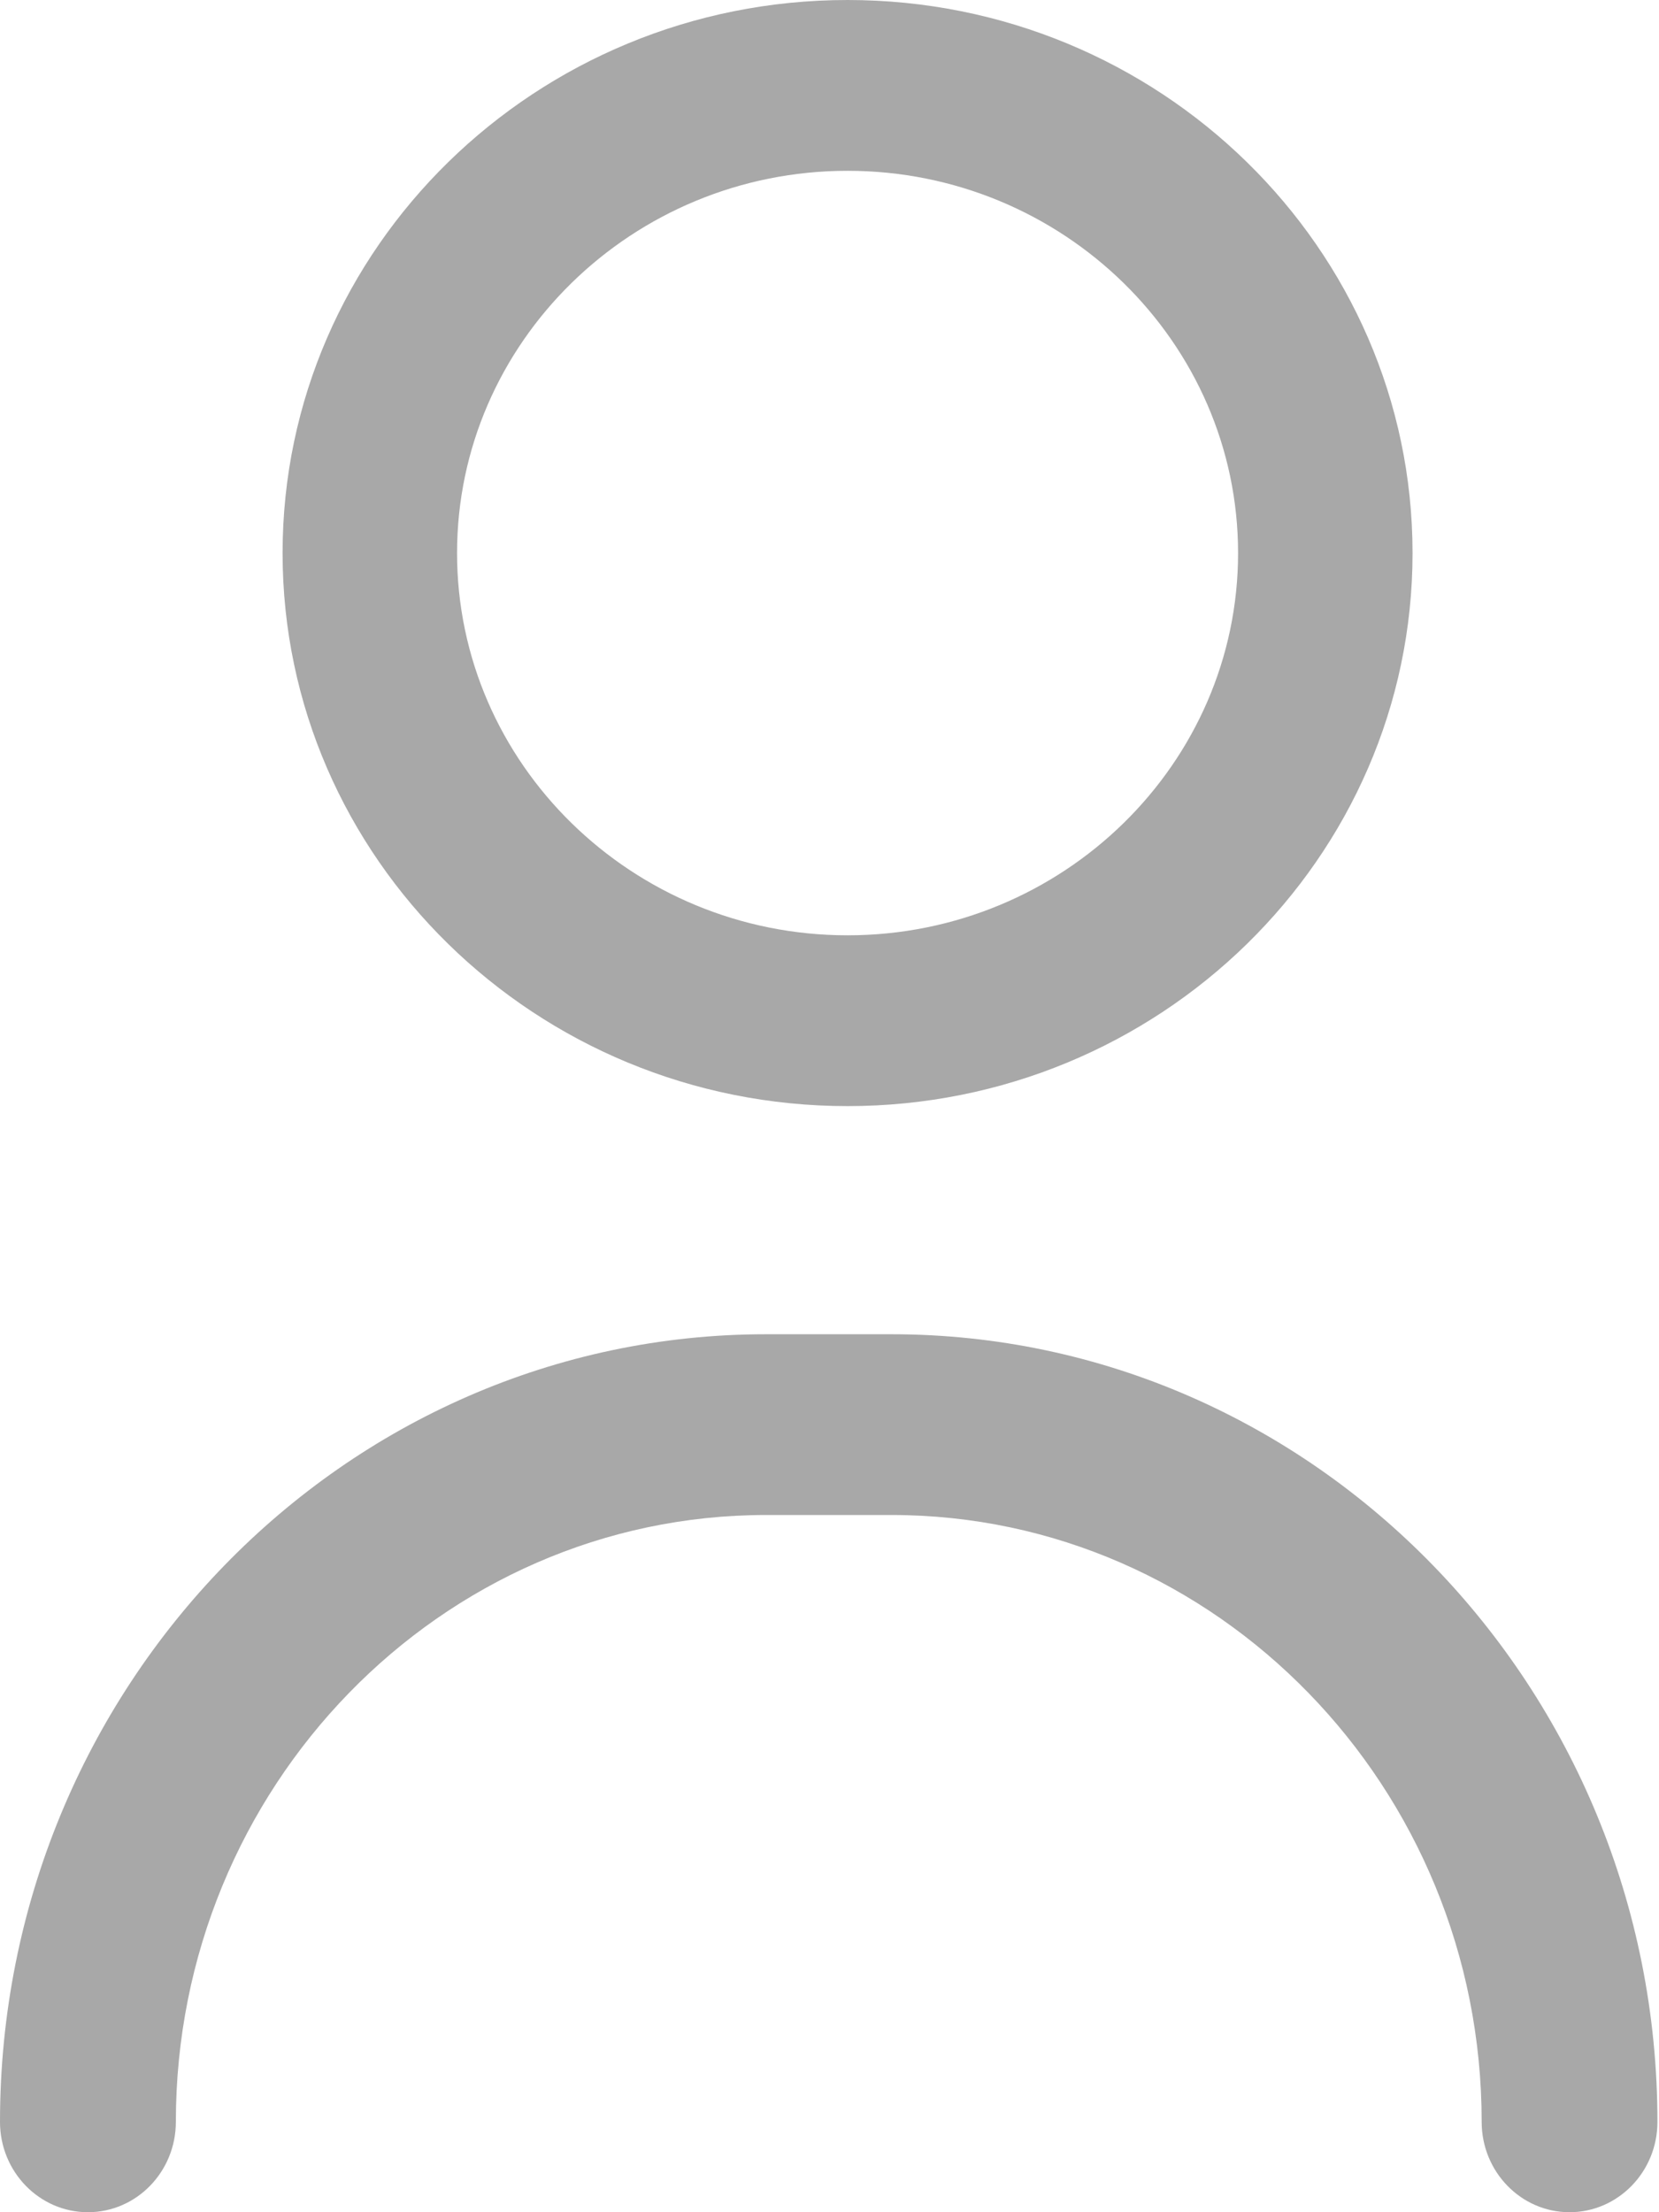 <svg width="18" height="24" viewBox="0 0 18 24" fill="none" xmlns="http://www.w3.org/2000/svg">
<path fill-rule="evenodd" clip-rule="evenodd" d="M15.326 6C15.326 9.309 12.577 12 9.196 12C5.815 12 3.066 9.309 3.066 6C3.066 2.691 5.815 0 9.196 0C12.577 0 15.326 2.691 15.326 6ZM13.433 6C13.433 3.715 11.531 1.853 9.196 1.853C6.861 1.853 4.959 3.715 4.959 6C4.959 8.285 6.861 10.147 9.196 10.147C11.531 10.147 13.433 8.285 13.433 6ZM8.311 14.475H9.673C14.255 14.475 17.983 18.308 17.983 23.02C17.983 23.561 17.556 24 17.029 24C16.503 24 16.076 23.561 16.076 23.02C16.076 19.391 13.201 16.436 9.673 16.436H8.311C4.782 16.436 1.908 19.391 1.908 23.02C1.908 23.561 1.481 24 0.954 24C0.427 24 0 23.561 0 23.02C0 18.308 3.729 14.475 8.311 14.475Z" fill="#A8A8A8"/>
</svg>
